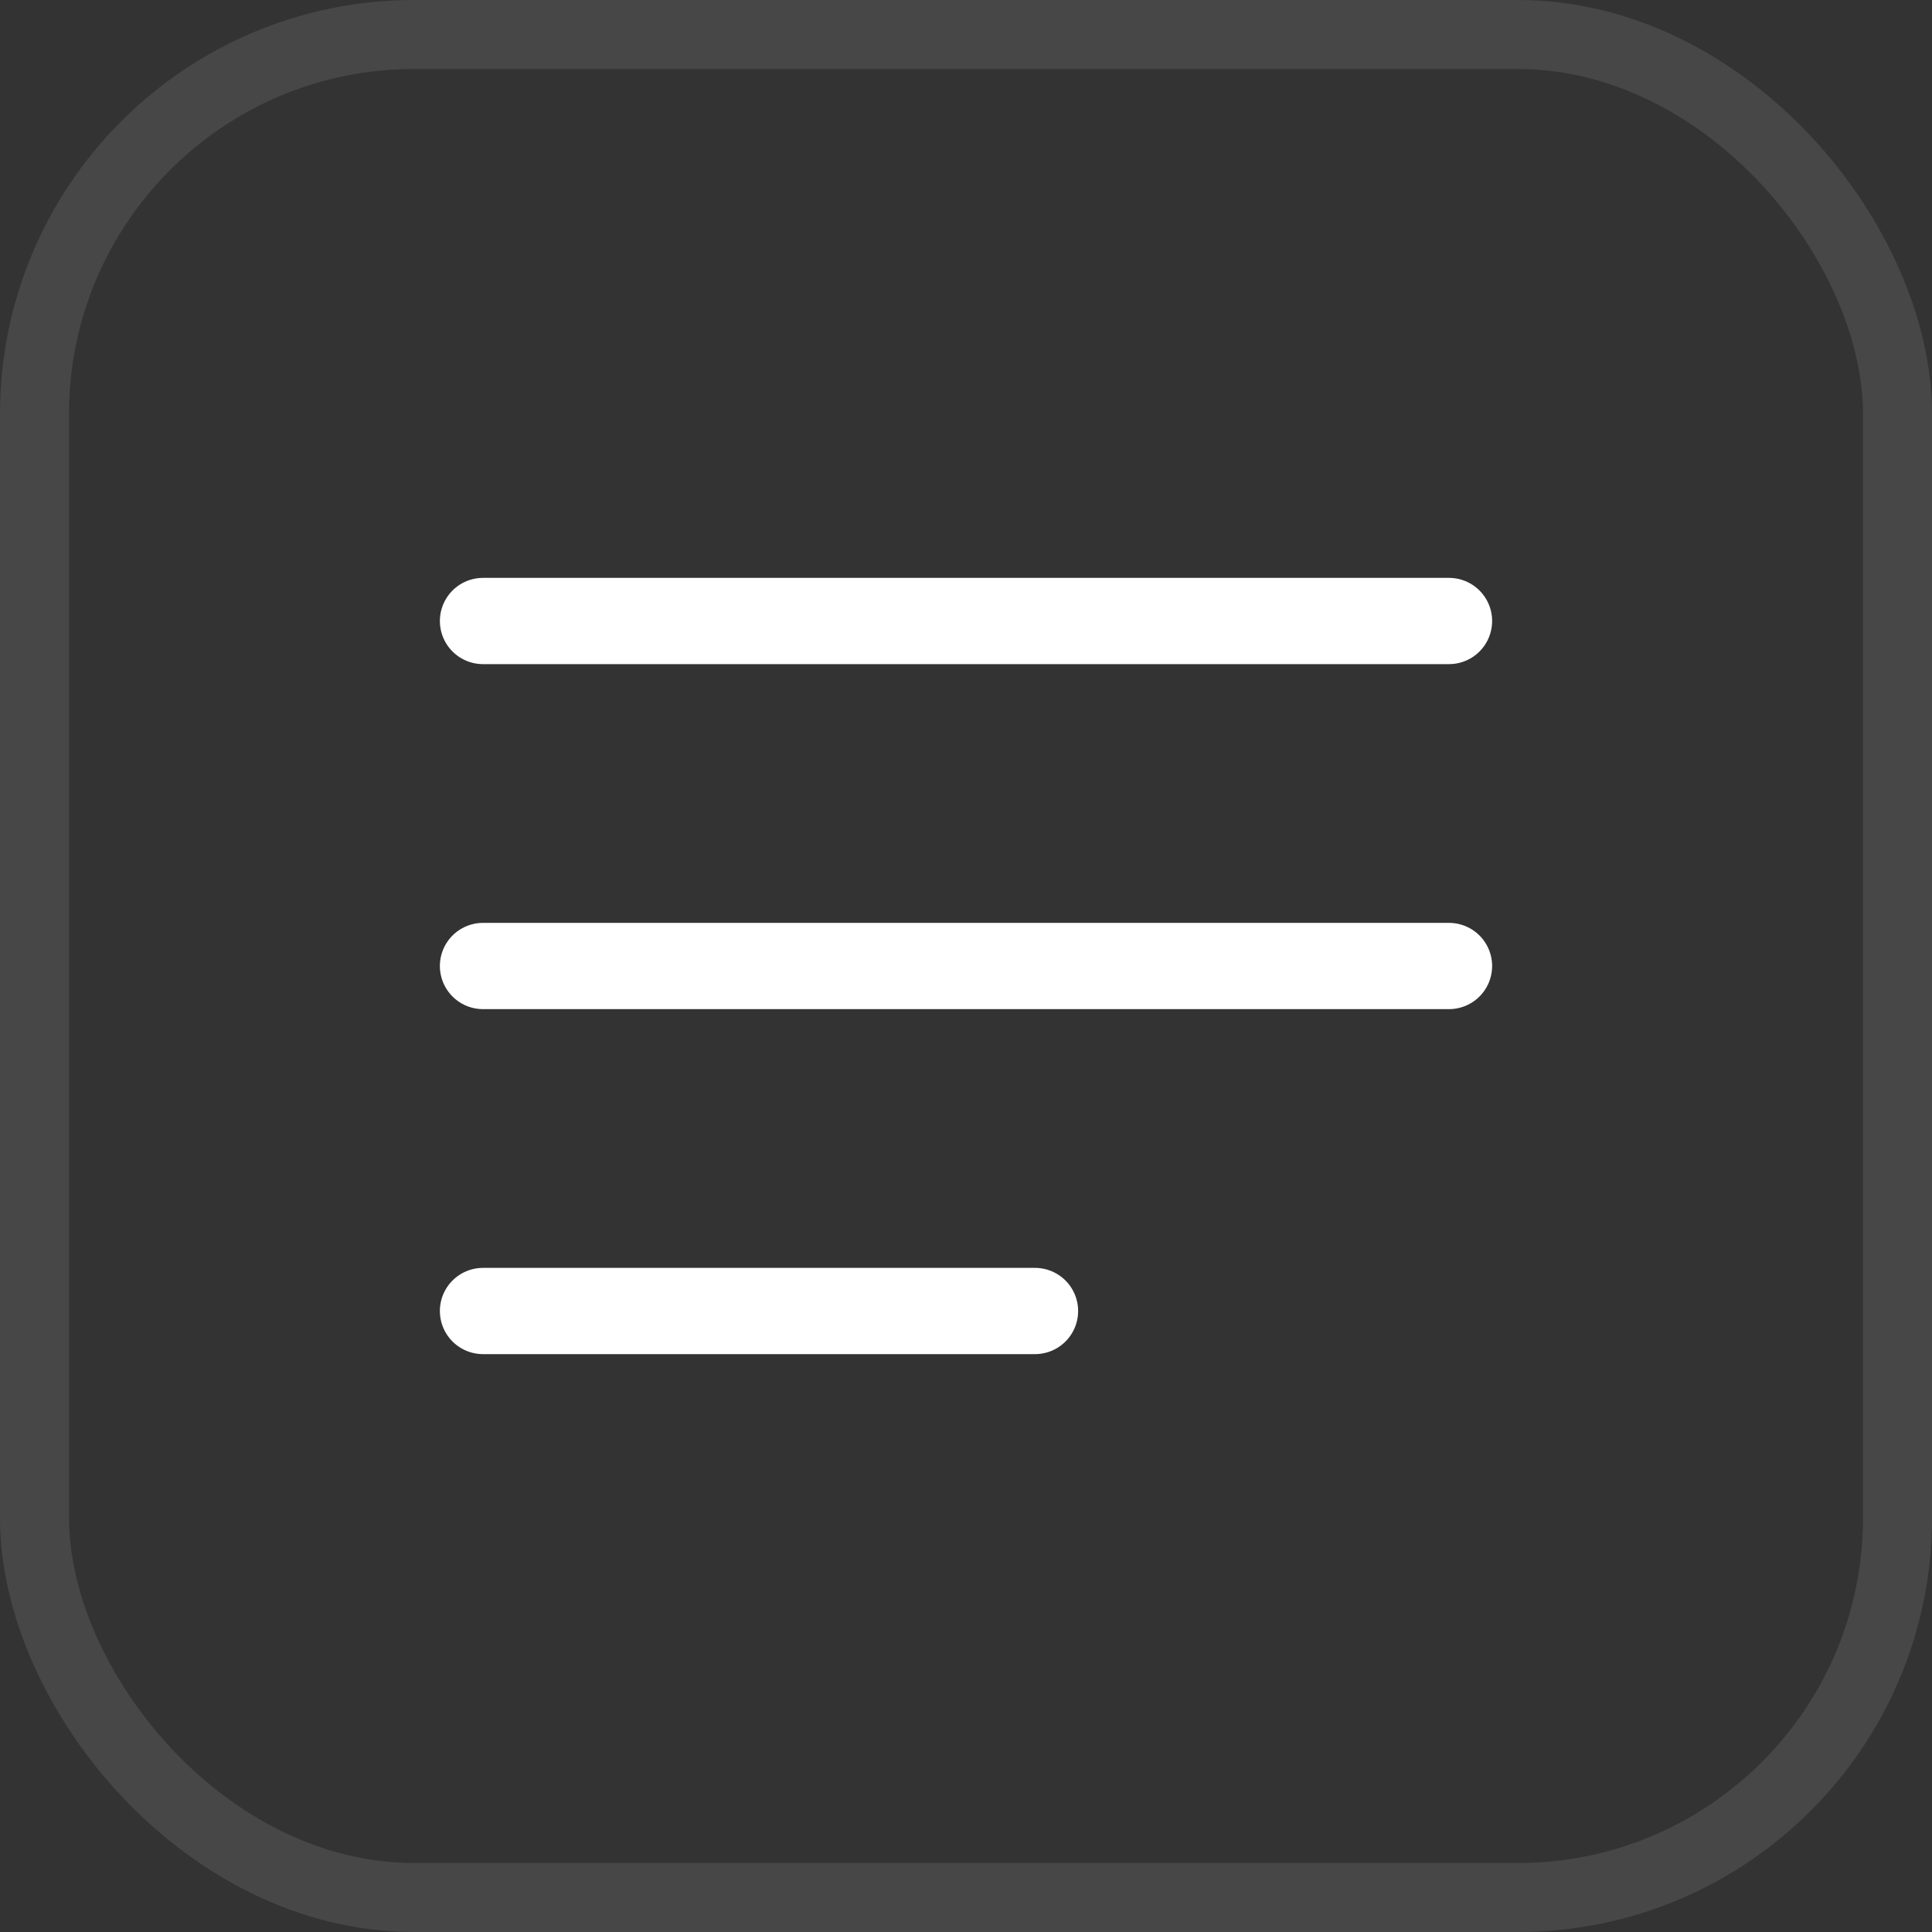 <svg width="28" height="28" viewBox="0 0 28 28" fill="none" xmlns="http://www.w3.org/2000/svg">
<rect x="0" y="0" width="28" height="28" fill="#333333" stroke="none"/>
<rect x="0.5" y="0.5" width="27" height="27" rx="5.5" stroke="white" stroke-opacity="0.1"/>
<path d="M7 9H21" stroke="white" stroke-width="1.25" stroke-linecap="round" stroke-linejoin="round"/>
<path d="M7 14H21" stroke="white" stroke-width="1.25" stroke-linecap="round" stroke-linejoin="round"/>
<path d="M7 19H15" stroke="white" stroke-width="1.25" stroke-linecap="round" stroke-linejoin="round"/>
</svg>
